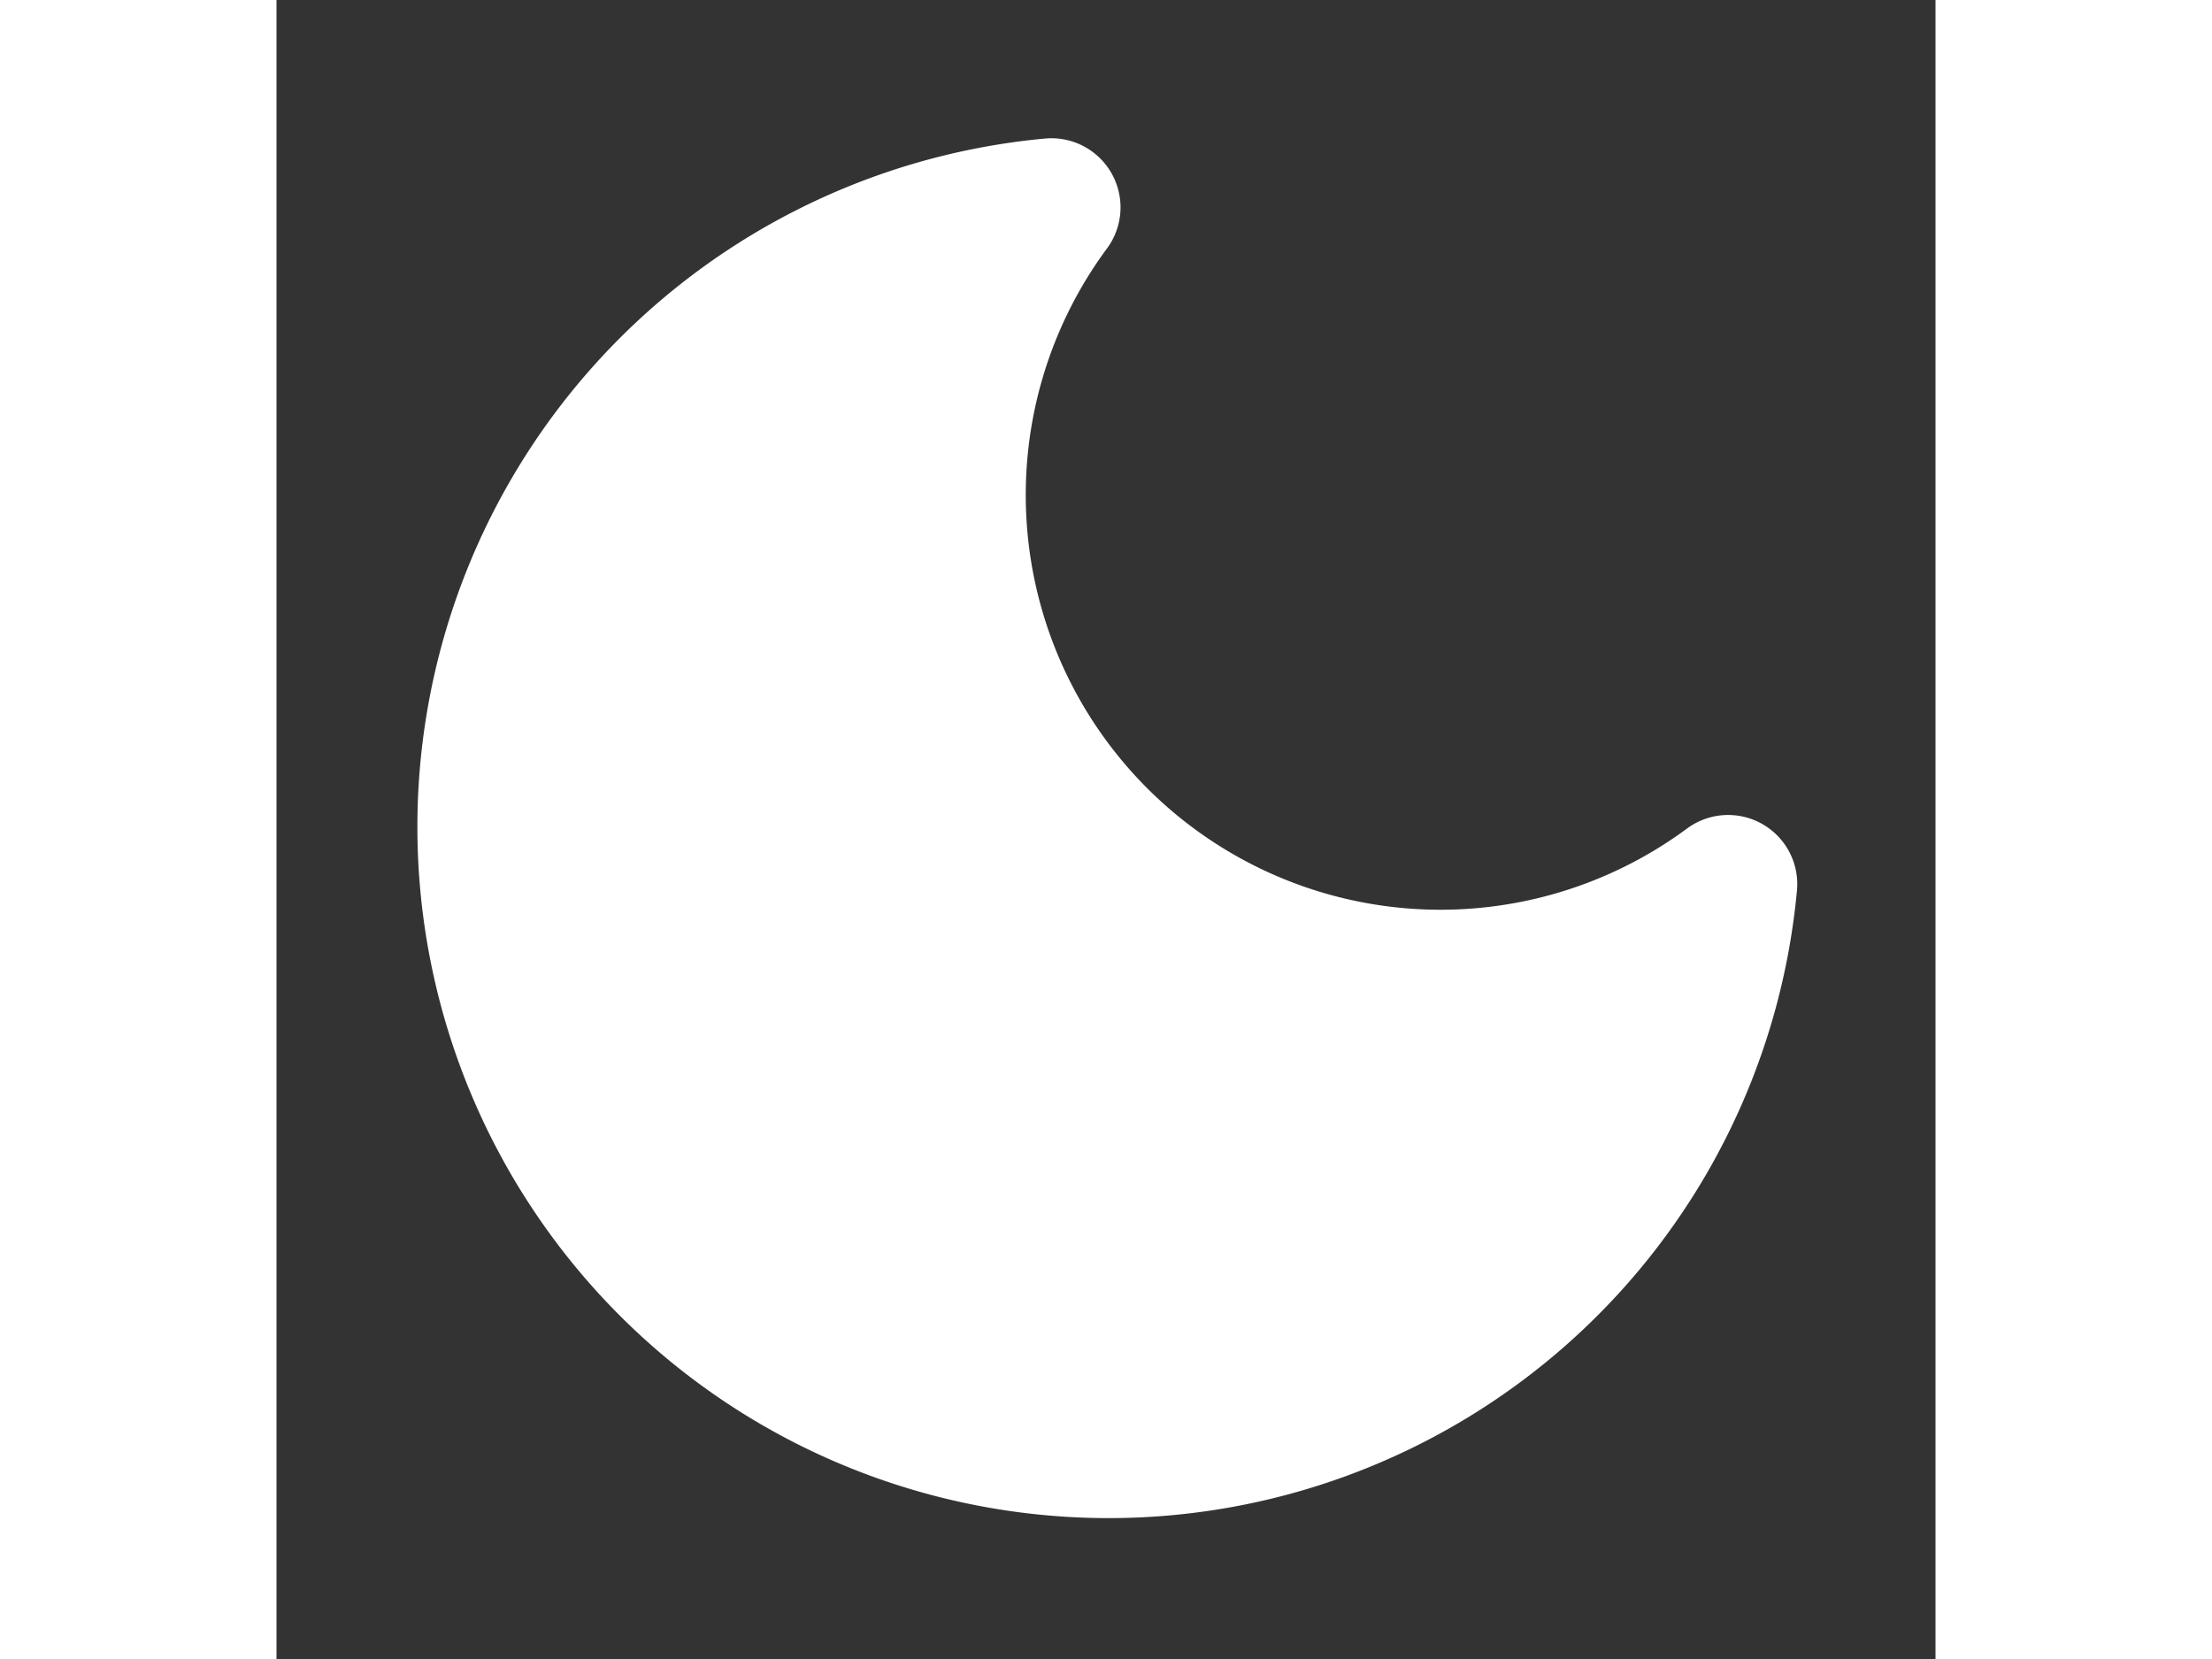 <svg id="moon" xmlns="http://www.w3.org/2000/svg" width="24" height="18" viewBox="0 0 24 24" fill="#ffffff" stroke="#ffffff" stroke-width="2" stroke-linecap="round" stroke-linejoin="round">
                        <rect x="0" y="0" width="24" height="24" fill="#333333" stroke="none"/>
                        <path d="M21 12.79A9 9 0 1 1 11.21 3 7 7 0 0 0 21 12.79z"></path>
                    </svg>